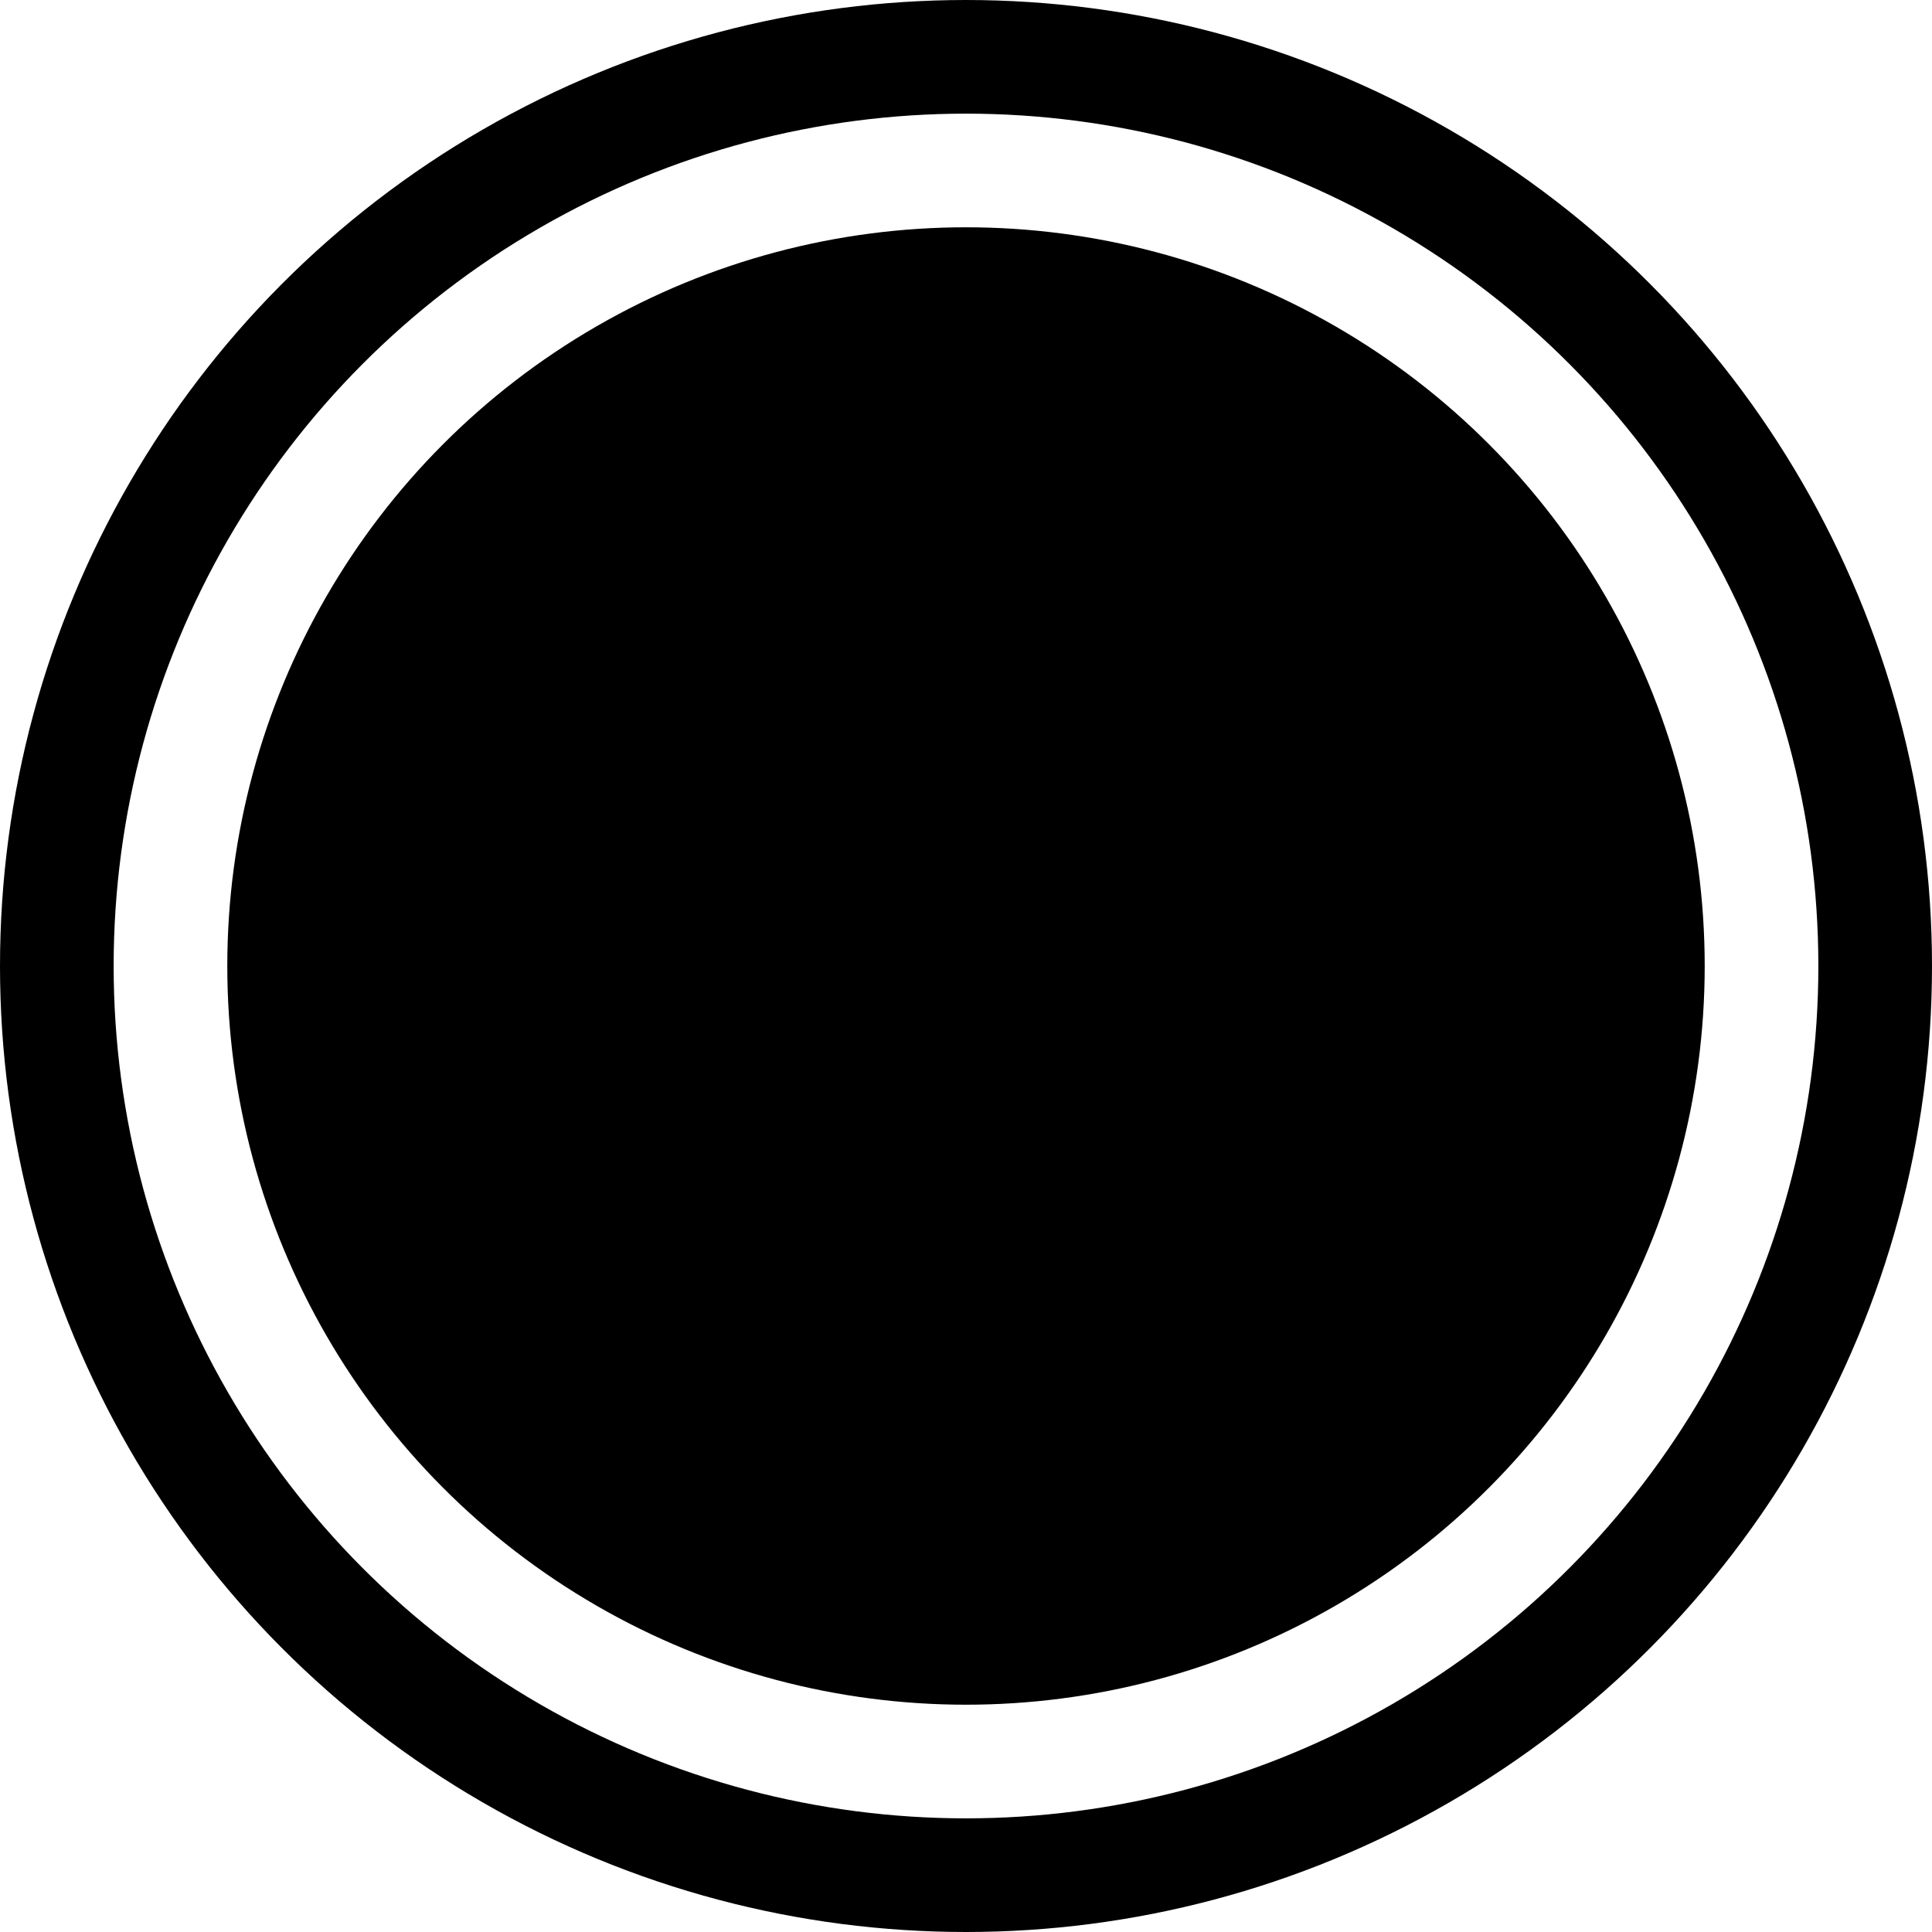 <svg xmlns="http://www.w3.org/2000/svg" viewBox="0 0 34 34" height="34px" width="34px"  stroke="currentColor">
    <ellipse id="selector-circle" cx="17" cy="17" rx="16" ry="16" stroke-width="2"  fill-opacity="0" stroke="#000000" />
    <ellipse cx="17" cy="17" rx="13" ry="13" stroke-width="0" />
</svg>
